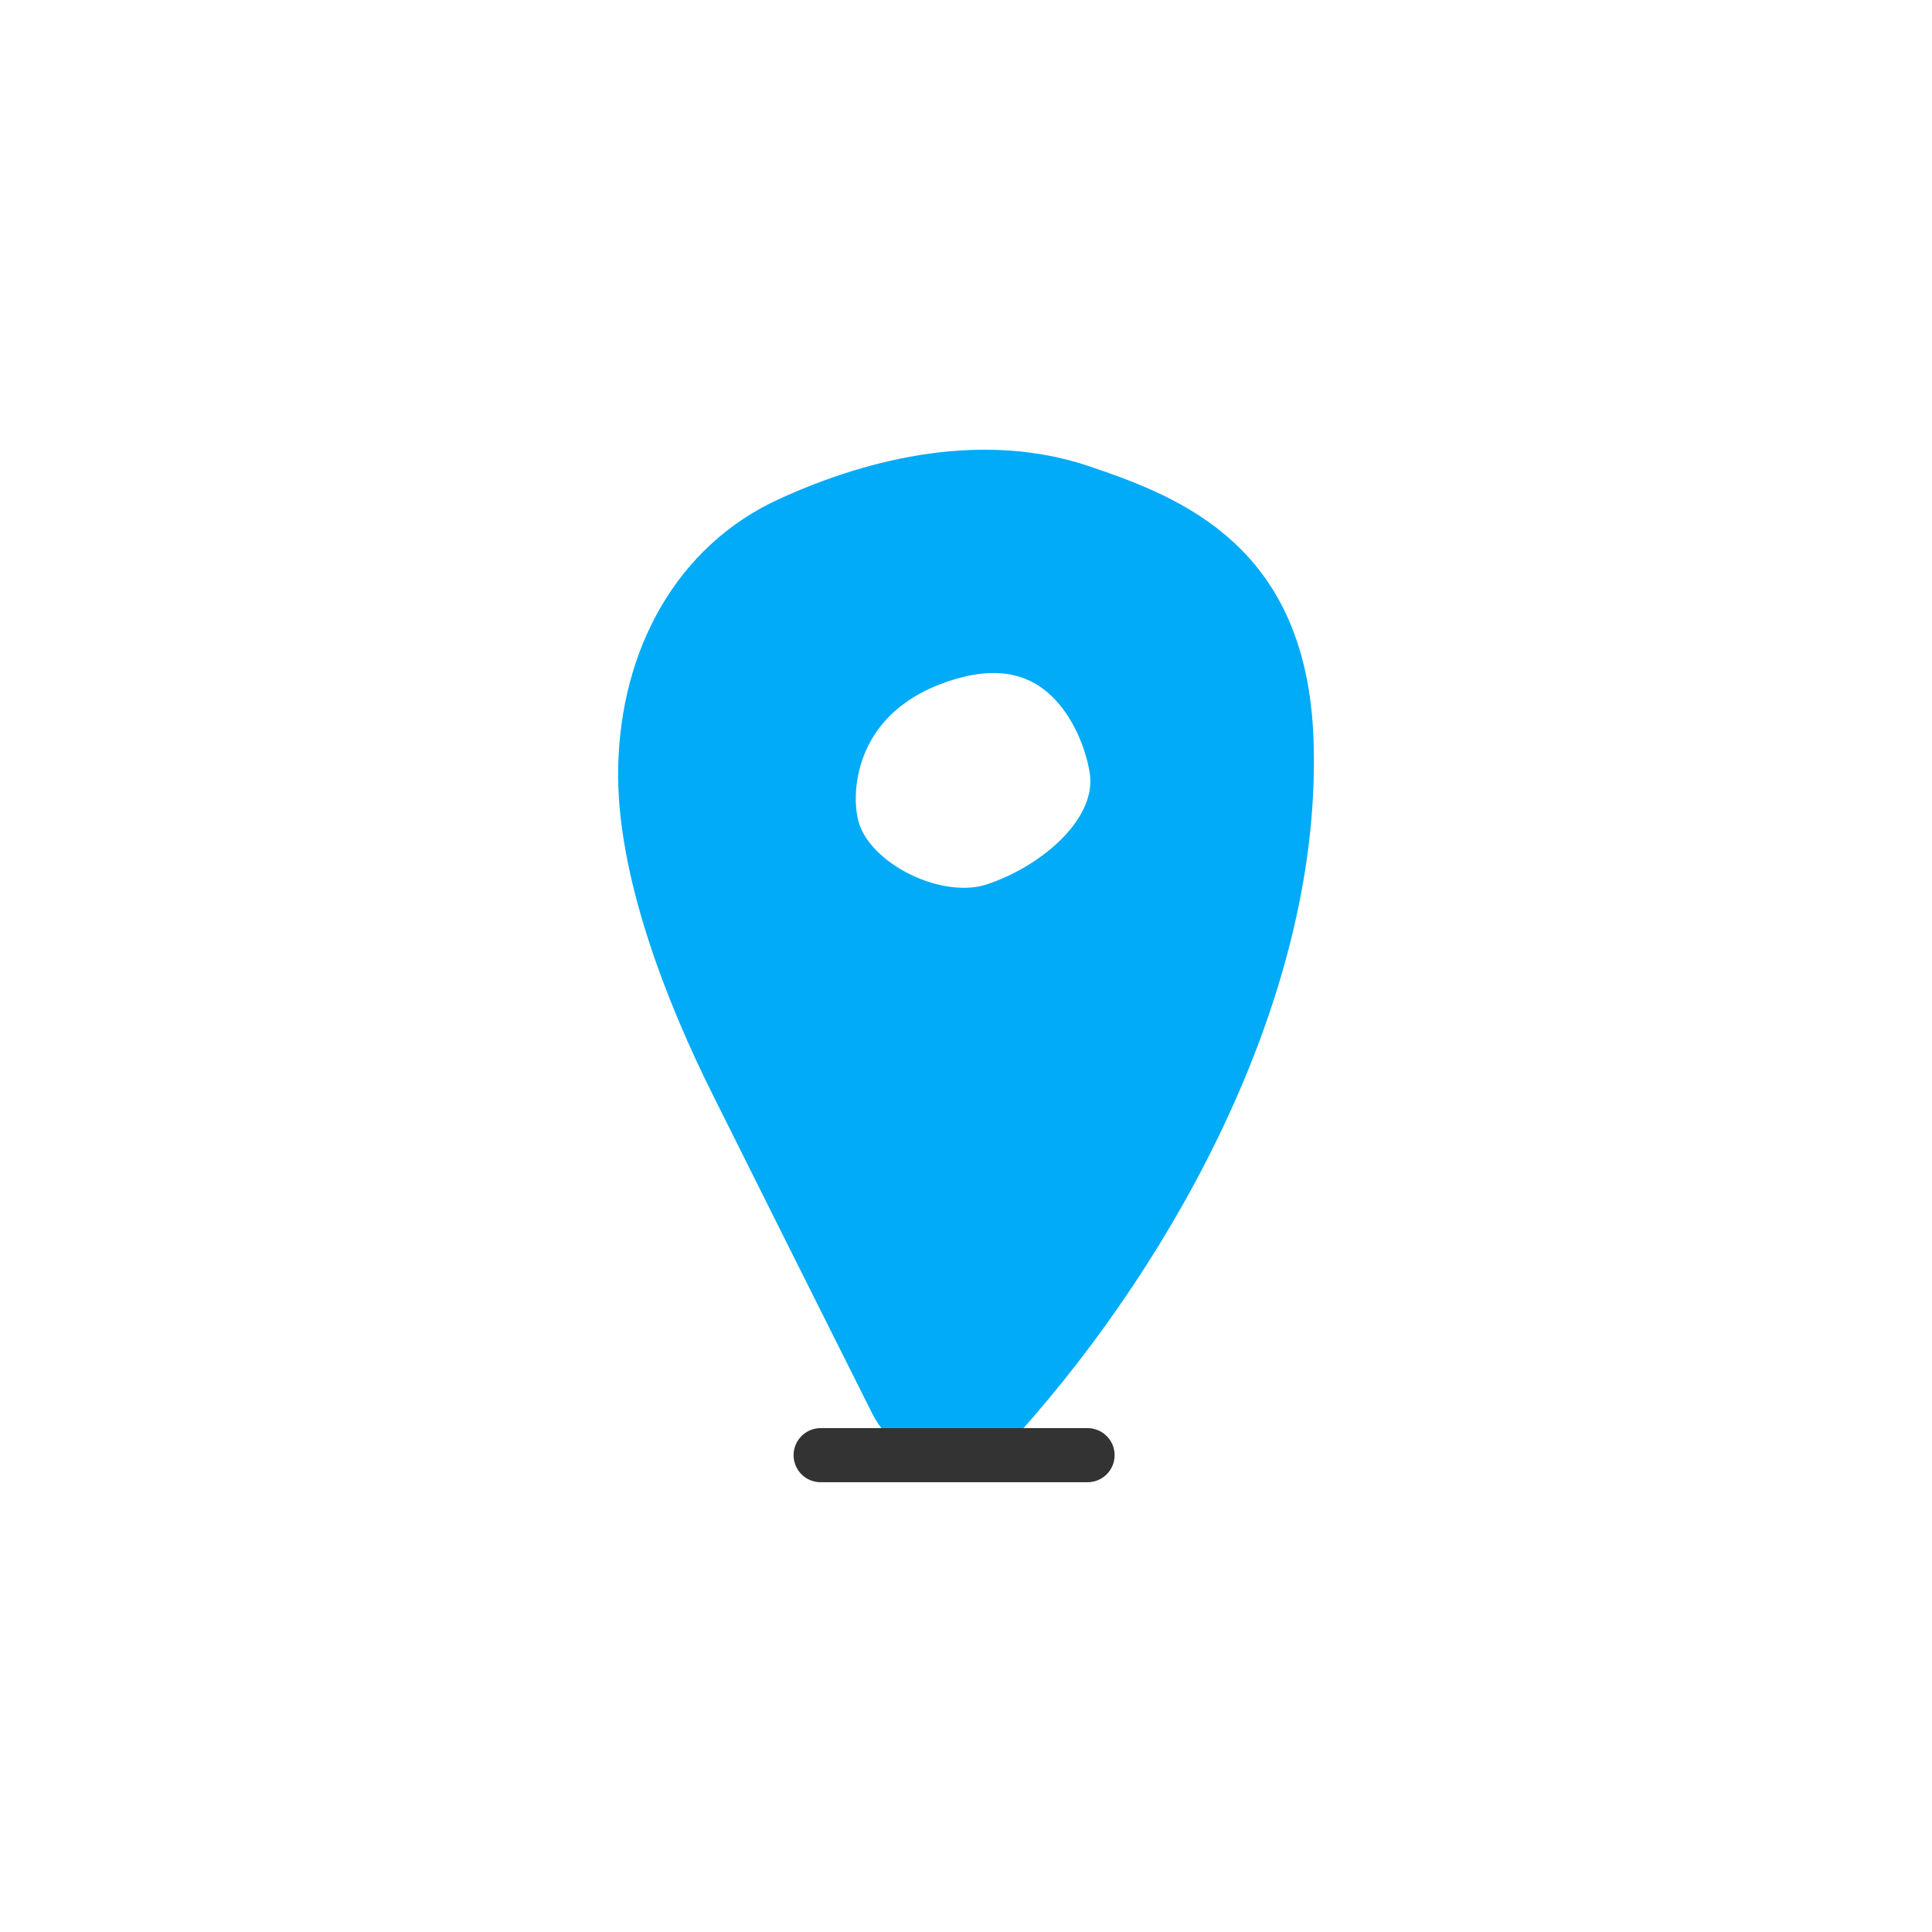 <svg width="250" height="250" viewBox="0 0 250 250" fill="none" xmlns="http://www.w3.org/2000/svg">
<path d="M166.46 95.55C165.59 73.4 151.9 67.7 139.73 63.62C127.56 59.54 113.92 62.41 102.2 67.79C90.48 73.17 83.8 85.13 83.49 99.33C83.21 112.41 89.58 128.51 95.25 139.87C102.17 153.743 109.107 167.61 116.06 181.47C118.4 186.15 125.76 187.02 129.21 183.17C149.26 160.79 167.69 127.13 166.46 95.55ZM123.08 84.39C138.88 80 144 94.86 144.54 100.07C145.33 107.95 136.94 115.07 128.77 117.77C121.21 120.25 110.14 114.84 107.84 107.65C106.1 102.22 107.28 88.8 123.08 84.39Z" fill="#02ABF8" stroke="#02ABF8" stroke-width="7" stroke-linecap="round" stroke-linejoin="round"/>
<path d="M106.19 188.299H140.73" stroke="#333333" stroke-width="7" stroke-linecap="round" stroke-linejoin="round"/>
</svg>
